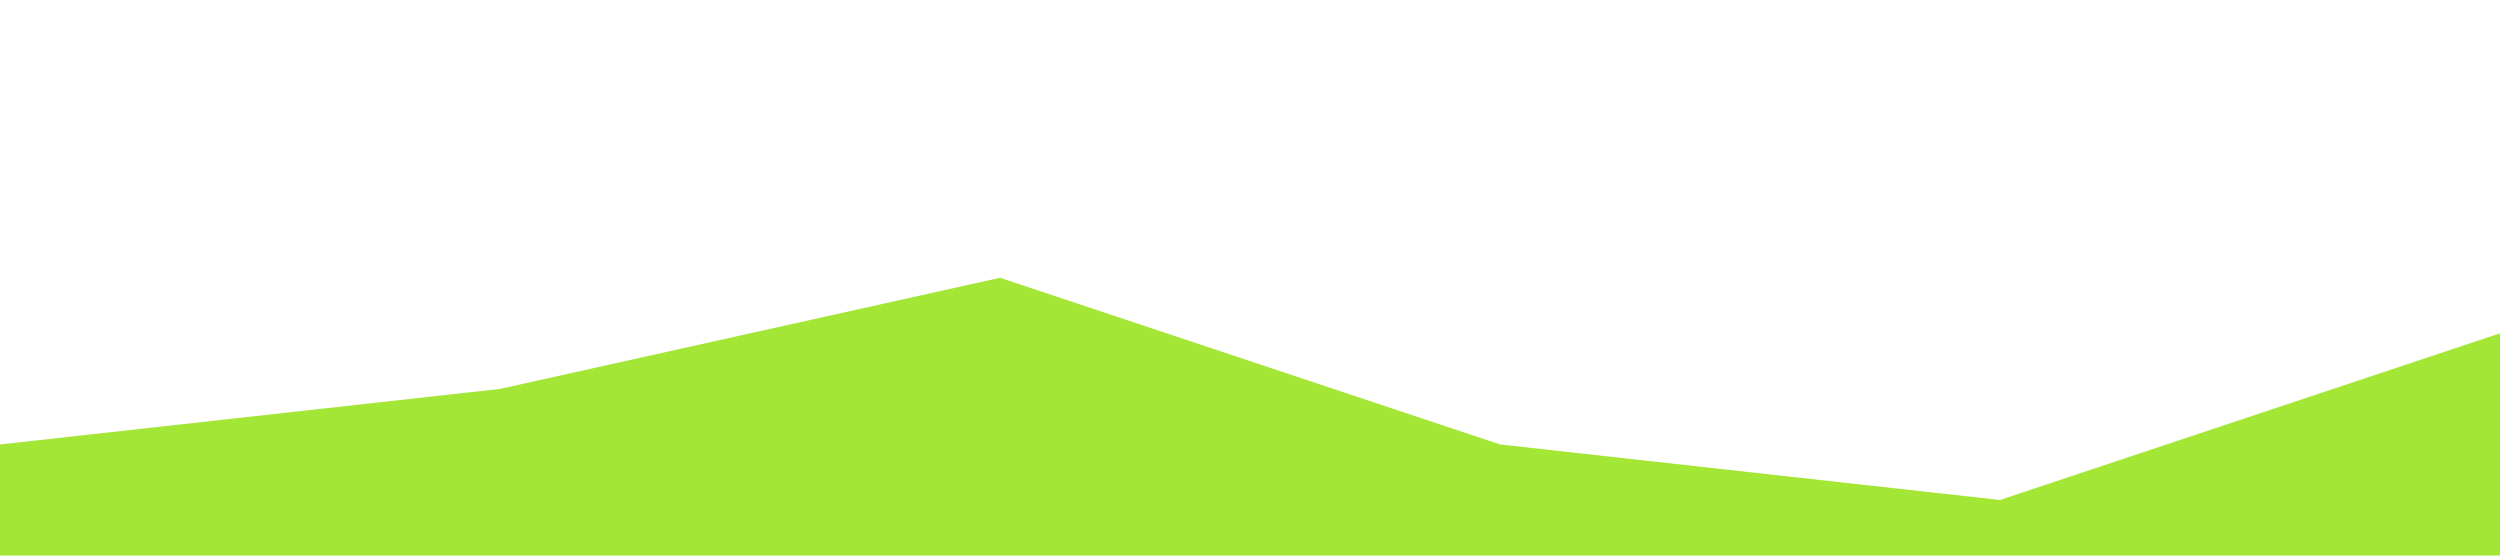 <svg xmlns="http://www.w3.org/2000/svg" viewBox="0 0 1440 320"><path fill="#a3e635" fill-opacity="1" d="M0,256L288,224L576,160L864,256L1152,288L1440,192L1440,320L1152,320L864,320L576,320L288,320L0,320Z"></path></svg>